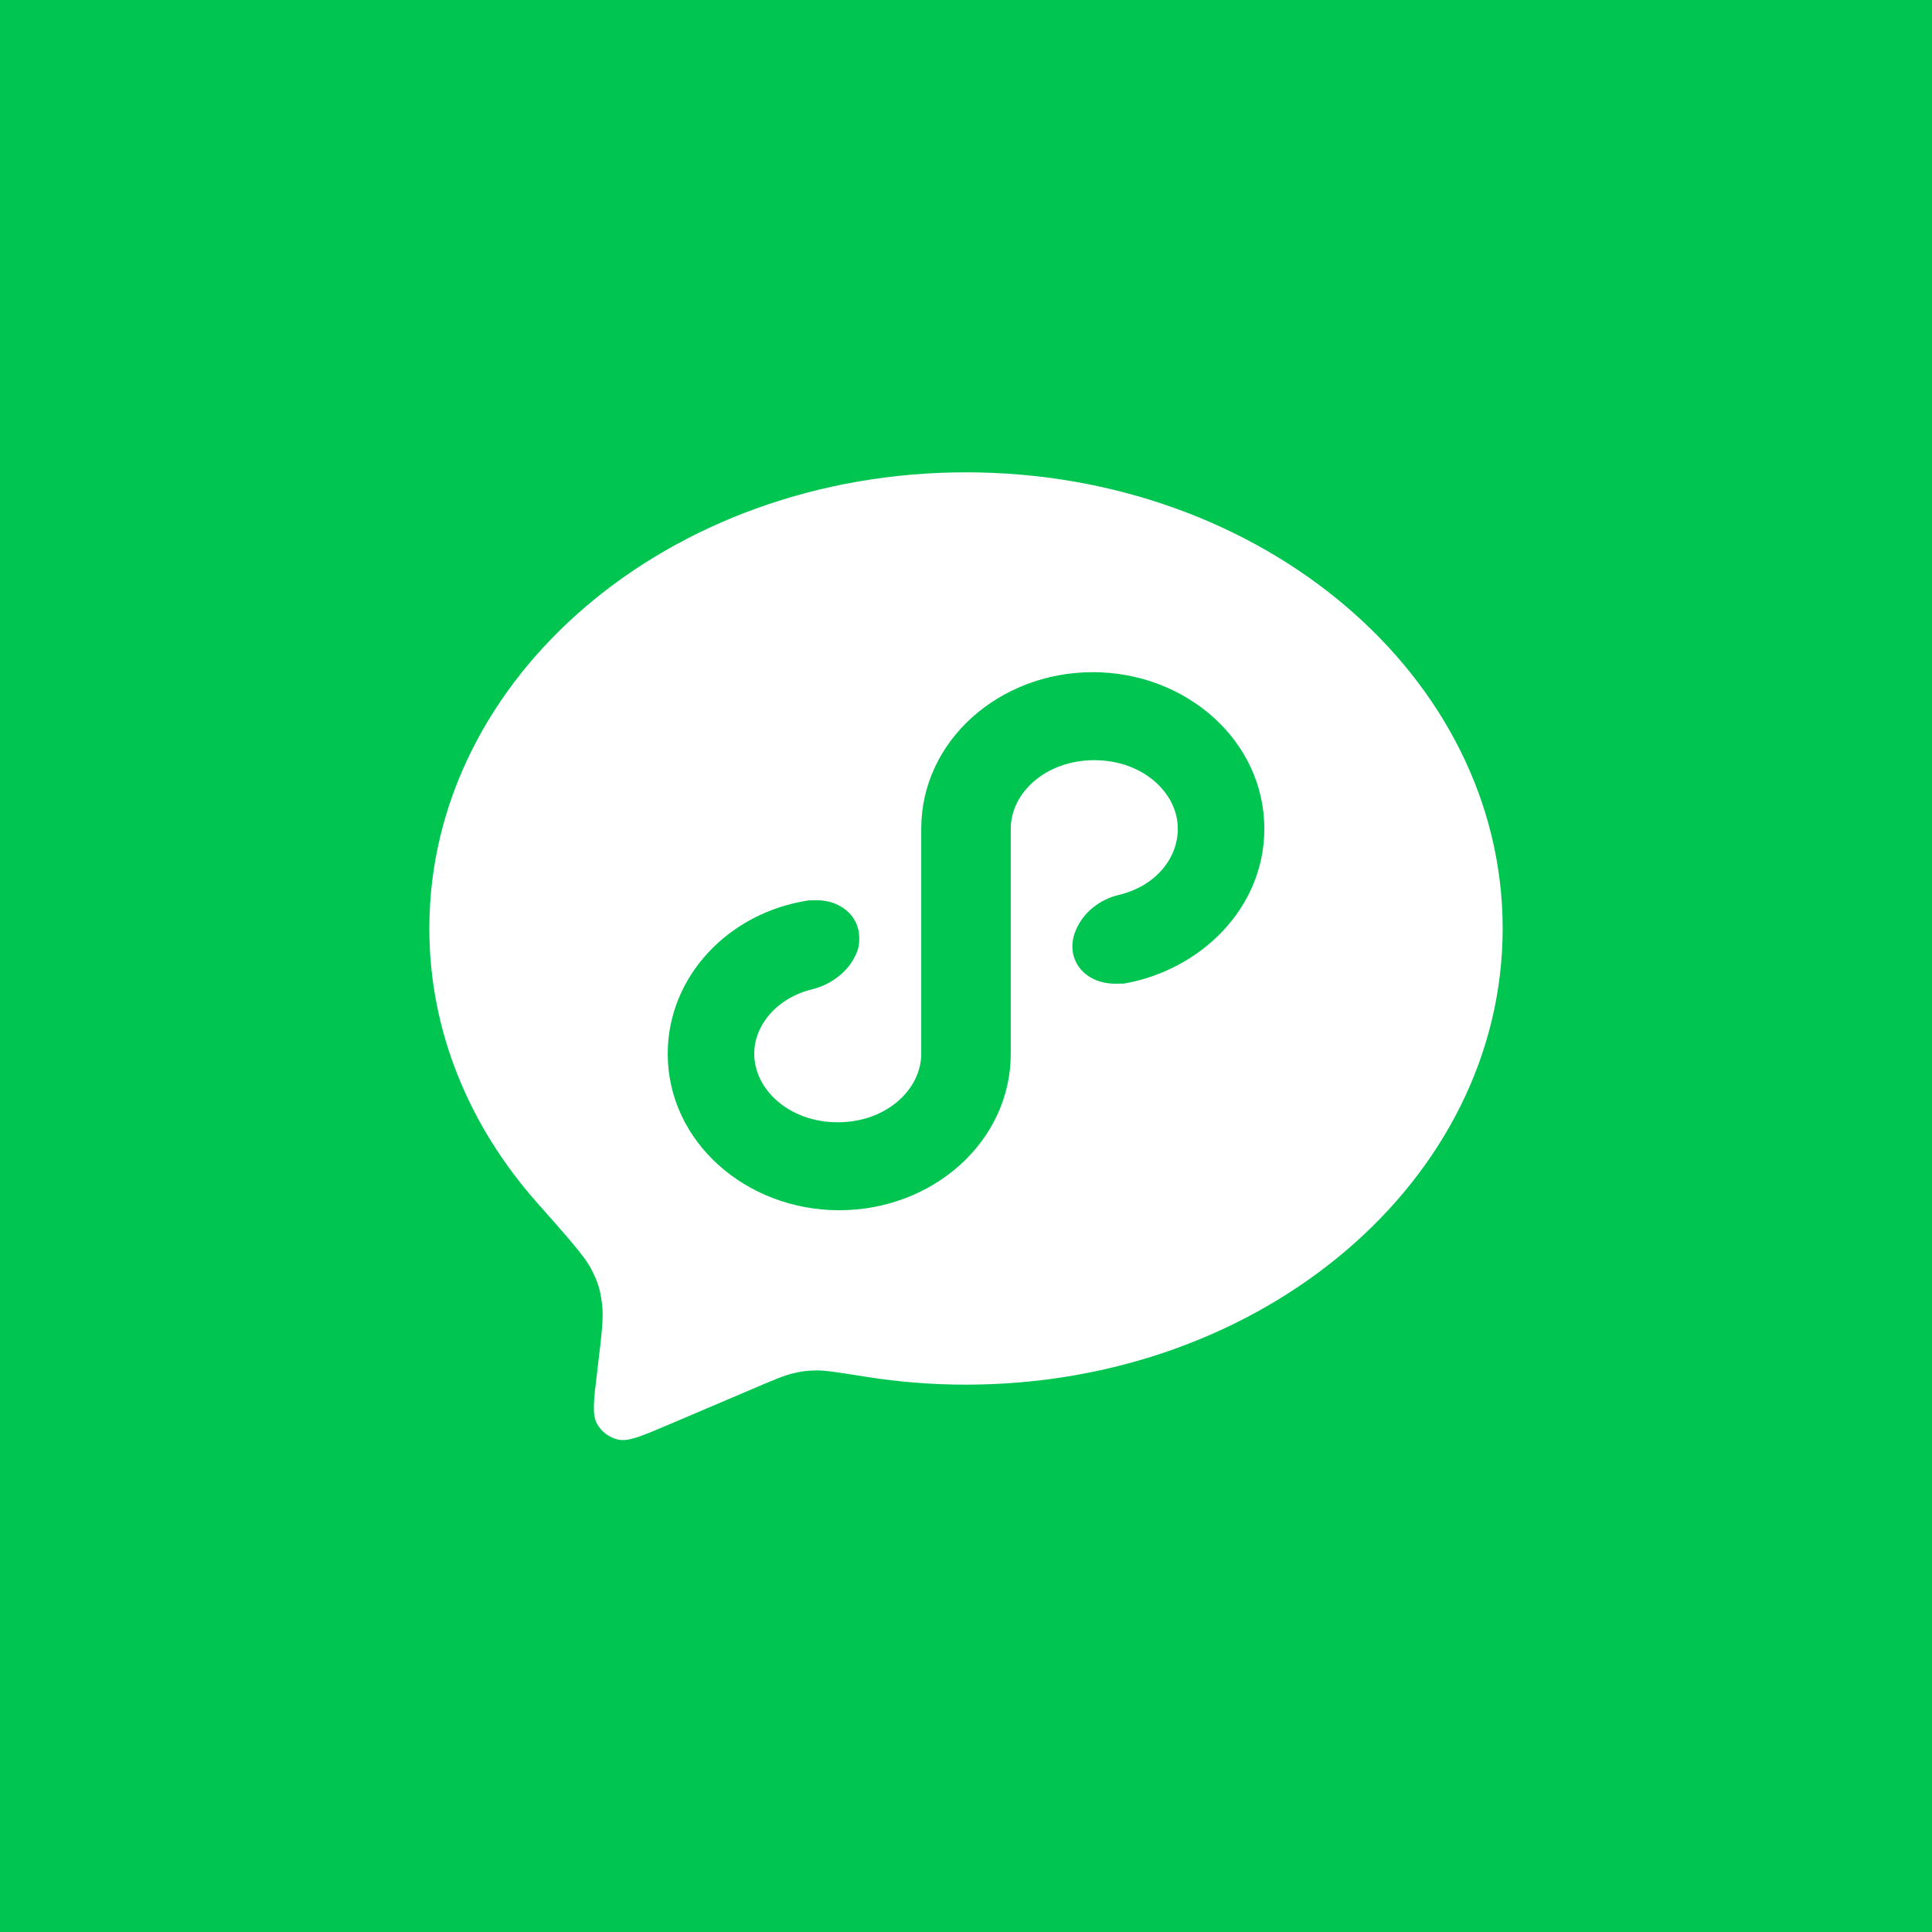 <svg width="36" height="36" viewBox="0 0 36 36" fill="none" xmlns="http://www.w3.org/2000/svg">
<rect width="36" height="36" fill="#00C651"/>
<path fill-rule="evenodd" clip-rule="evenodd" d="M28 17.301C28 21.996 23.523 25.801 18 25.801C17.365 25.801 16.744 25.751 16.142 25.655C15.64 25.575 15.388 25.535 15.22 25.536C15.044 25.538 14.946 25.55 14.775 25.591C14.611 25.63 14.431 25.706 14.073 25.859L12.458 26.547C11.956 26.761 11.705 26.868 11.515 26.824C11.35 26.786 11.208 26.68 11.125 26.531C11.03 26.361 11.063 26.09 11.129 25.549L11.136 25.483C11.213 24.855 11.251 24.541 11.217 24.288C11.18 24.011 11.143 23.895 11.016 23.646C10.9 23.419 10.602 23.082 10.007 22.41C8.747 20.988 8 19.218 8 17.301C8 12.607 12.477 8.801 18 8.801C23.523 8.801 28 12.607 28 17.301ZM20.362 12.525C18.623 12.525 17.166 13.803 17.166 15.442V19.635C17.166 20.301 16.515 20.912 15.61 20.912C14.705 20.912 14.054 20.301 14.054 19.635C14.054 19.103 14.474 18.593 15.145 18.431C15.482 18.346 15.805 18.111 15.947 17.787C15.973 17.735 15.992 17.678 16.002 17.618C16.01 17.57 16.011 17.533 16.011 17.482C16.01 17.036 15.629 16.774 15.219 16.774L15.07 16.777C13.57 17.003 12.442 18.201 12.442 19.635C12.442 21.273 13.898 22.551 15.638 22.551C17.378 22.551 18.834 21.273 18.834 19.635V15.442C18.834 14.775 19.485 14.165 20.39 14.165C21.296 14.165 21.947 14.775 21.947 15.442C21.947 15.999 21.528 16.51 20.858 16.673C20.502 16.753 20.192 16.994 20.051 17.323C19.941 17.572 19.963 17.835 20.118 18.036C20.269 18.231 20.515 18.33 20.782 18.33L20.943 18.328C22.359 18.081 23.559 16.933 23.559 15.442C23.559 13.803 22.102 12.525 20.362 12.525Z" fill="white"/>
</svg>
